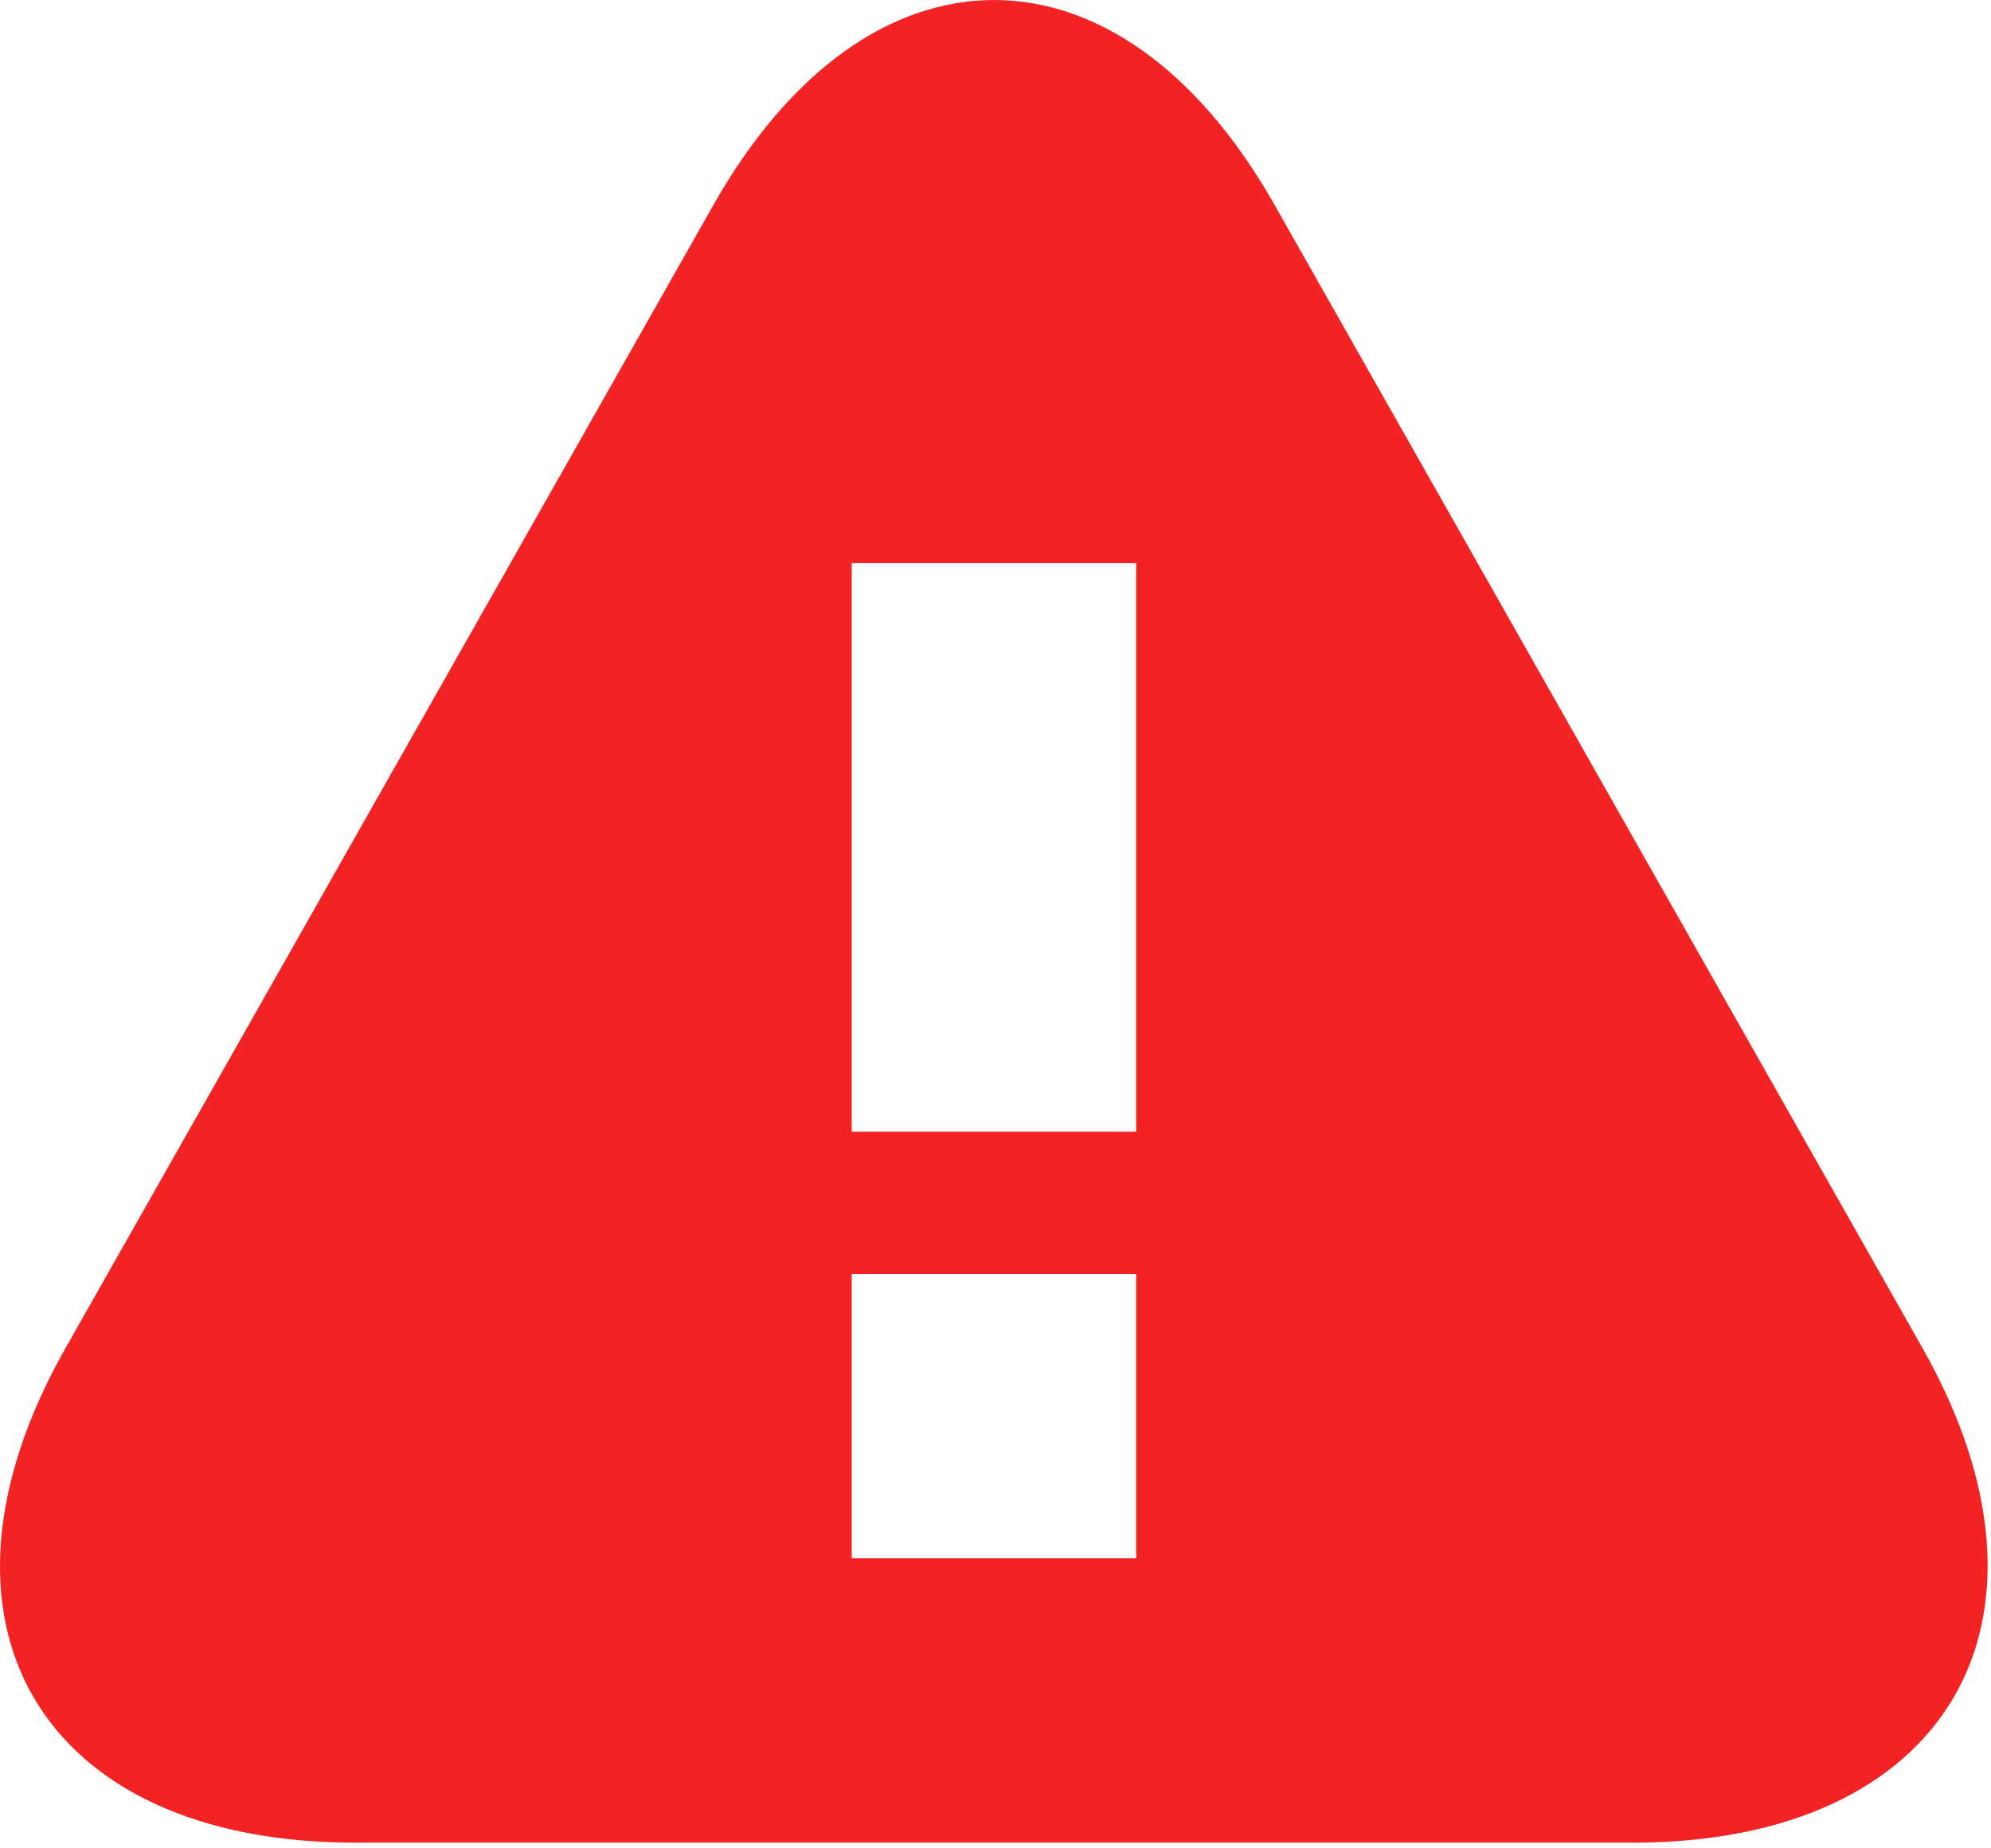 <?xml version="1.0" encoding="UTF-8" standalone="no"?>
<svg width="14px" height="13px" viewBox="0 0 14 13" version="1.1" xmlns="http://www.w3.org/2000/svg" xmlns:xlink="http://www.w3.org/1999/xlink">
    <!-- Generator: Sketch 39.1 (31720) - http://www.bohemiancoding.com/sketch -->
    <title>alert-icon</title>
    <desc>Created with Sketch.</desc>
    <defs></defs>
    <g id="✅-Forms-(snippet-treatment-shown-here)" stroke="none" stroke-width="1" fill="none" fill-rule="evenodd">
        <g id="Forms" transform="translate(-652, -1075)" fill="#F22322">
            <g id="Group" transform="translate(400, 1031)">
                <path d="M263.482,56.96 C265.695,56.96 266.604,55.397 265.518,53.481 L260.961,45.439 C259.872,43.518 258.104,43.523 257.018,45.439 L252.461,53.481 C251.372,55.402 252.277,56.96 254.497,56.96 L263.482,56.96 Z M259.989,54.96 L257.989,54.96 L257.989,52.96 L259.989,52.96 L259.989,54.96 L259.989,54.96 Z M259.989,51.96 L257.989,51.96 L257.989,47.96 L259.989,47.96 L259.989,51.96 L259.989,51.96 Z" id="alert-icon"></path>
            </g>
        </g>
    </g>
</svg>